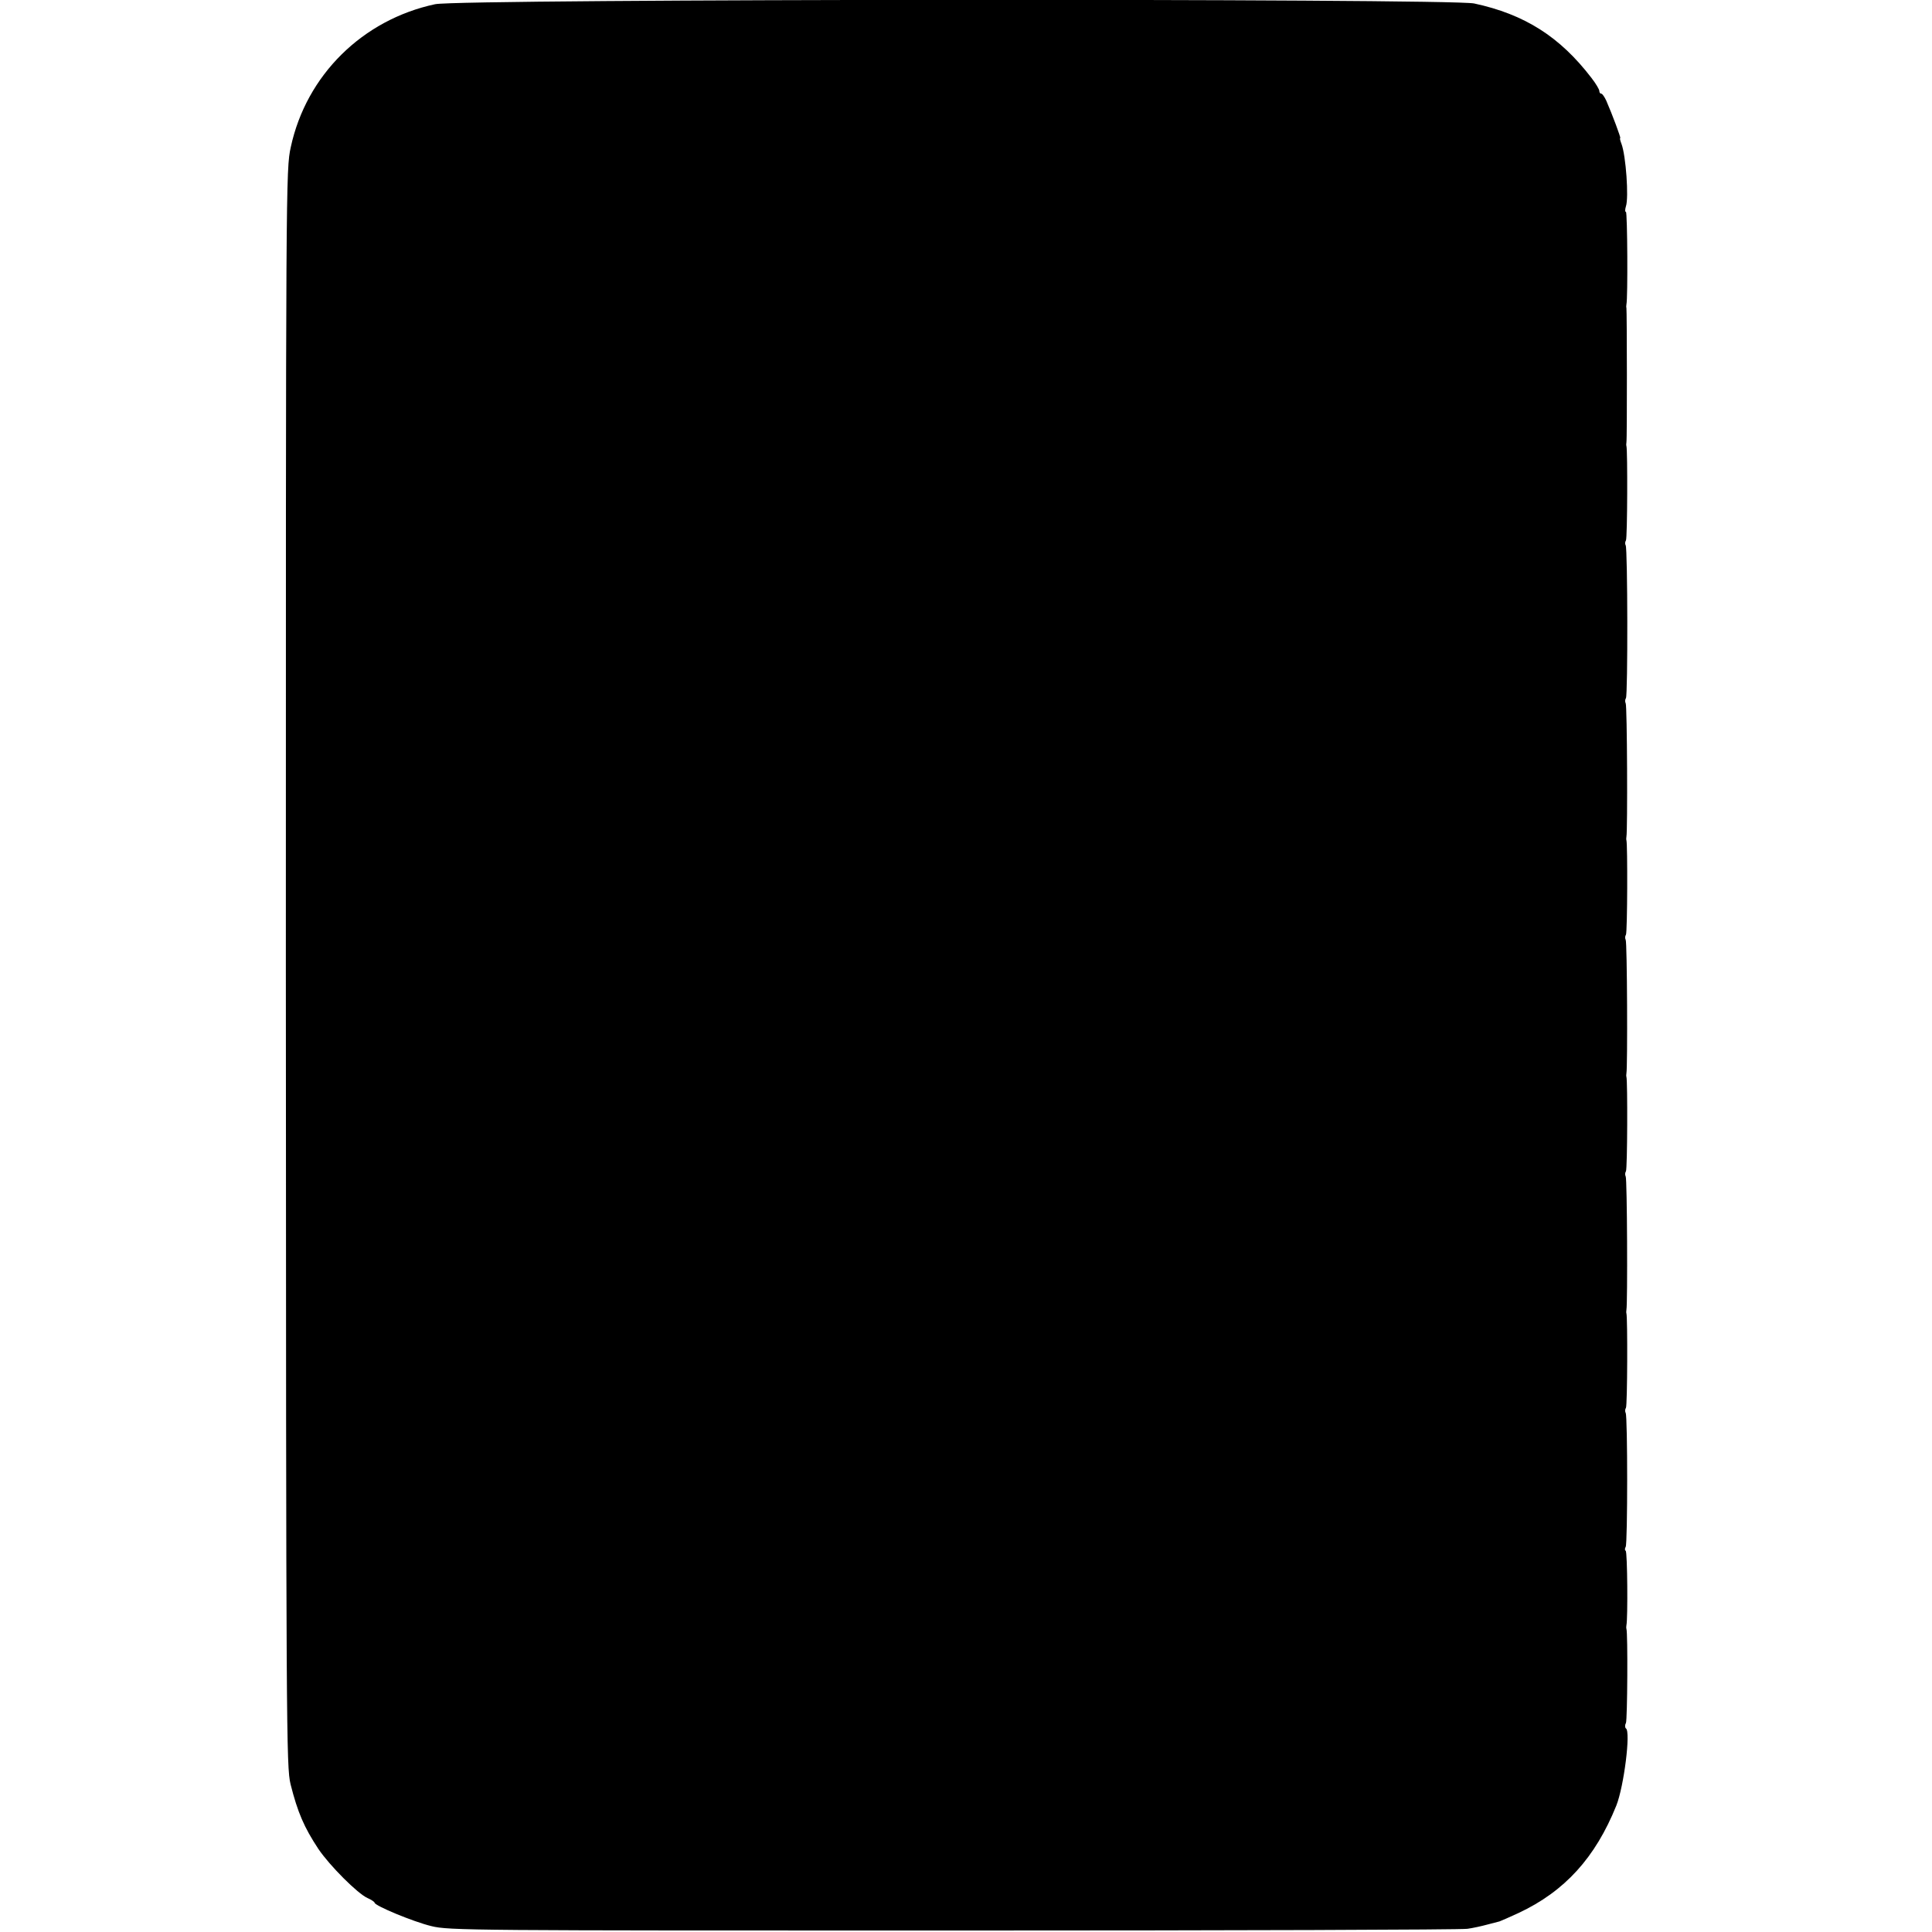 <?xml version="1.0" standalone="no"?>
<!DOCTYPE svg PUBLIC "-//W3C//DTD SVG 20010904//EN"
 "http://www.w3.org/TR/2001/REC-SVG-20010904/DTD/svg10.dtd">
<svg version="1.0" xmlns="http://www.w3.org/2000/svg"
 width="784pt" height="784pt" viewBox="0 0 784 784"
 preserveAspectRatio="xMidYMid meet">
<g transform="translate(0,784) scale(0.1,-0.1)"
fill="#000000" stroke="none">
<path d="M1766 7823 c-295 -63 -523 -288 -586 -580 -20 -91 -20 -129 -20
-3330 1 -3118 2 -3241 19 -3313 29 -115 55 -175 113 -263 46 -68 159 -181 199
-199 16 -7 29 -16 29 -19 0 -12 156 -77 230 -95 72 -18 160 -18 2120 -18 1125
0 2063 3 2085 7 22 3 58 11 80 17 22 6 45 12 50 13 6 2 40 17 77 34 188 88
312 225 397 436 31 78 59 301 39 313 -4 3 -5 13 0 22 6 14 8 366 2 382 -1 3
-1 10 0 15 6 27 4 298 -3 302 -4 2 -4 9 0 16 8 13 8 530 0 543 -3 6 -3 15 1
21 6 9 7 368 2 383 -1 3 -1 10 0 15 5 22 3 533 -3 541 -3 6 -3 15 1 21 6 9 7
368 2 383 -1 3 -1 10 0 15 5 22 3 533 -3 541 -3 6 -3 15 1 21 6 9 7 368 2 383
-1 3 -1 10 0 15 5 22 3 533 -3 541 -3 6 -3 15 1 21 8 13 7 606 -1 620 -3 5 -3
14 1 20 6 9 7 368 2 383 -1 3 -1 10 0 15 3 12 2 538 0 545 -1 3 -1 10 0 15 6
25 4 375 -2 375 -4 0 -4 10 0 23 12 35 0 205 -18 253 -5 13 -8 24 -5 24 3 0
-32 95 -57 152 -7 15 -16 28 -20 28 -5 0 -8 5 -8 11 0 6 -14 30 -32 53 -128
167 -271 258 -476 302 -103 21 -4115 19 -4216 -3z"/>
</g>
</svg>
